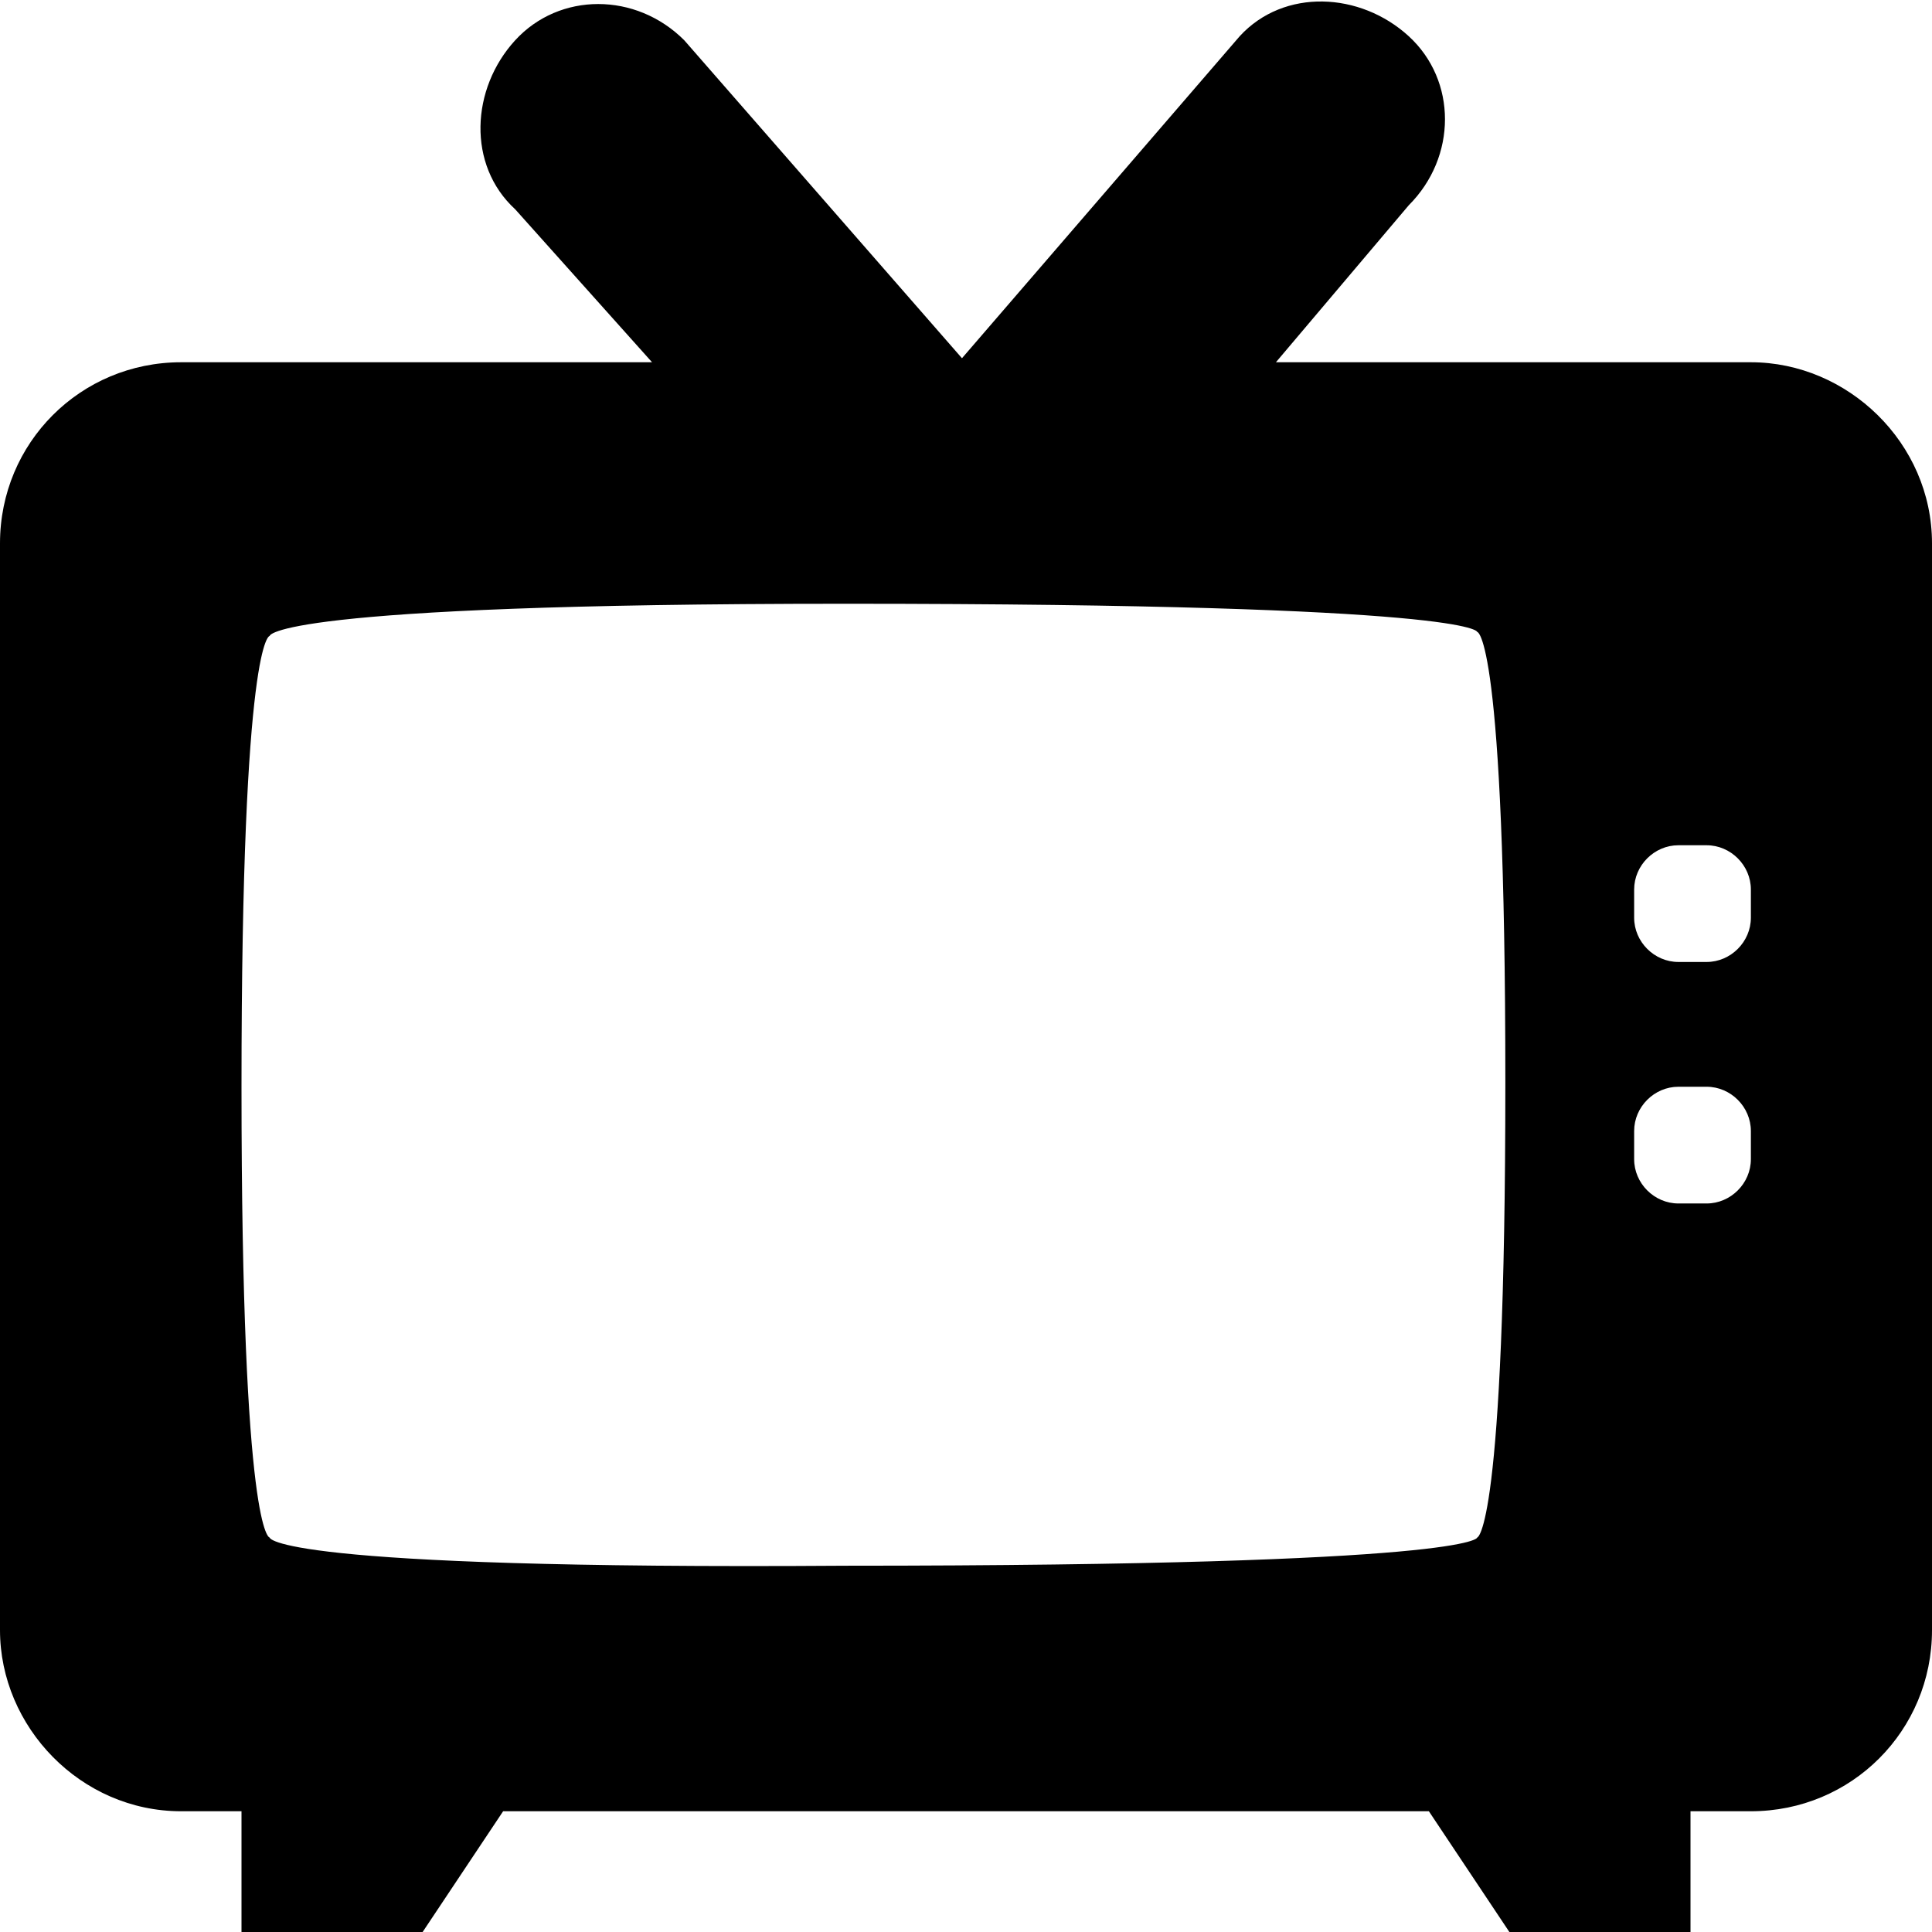 <svg enable-background="new 0 0 48 48" viewBox="0 0 48 48" xmlns="http://www.w3.org/2000/svg"><path d="m43.5 9h-11.8l3.3-3.9c1.2-1.2 1.2-3.1 0-4.2s-3.1-1.2-4.2 0l-6.9 8-6.9-7.9c-1.2-1.2-3.1-1.2-4.2 0s-1.2 3.1 0 4.2l3.4 3.8h-11.7c-2.5 0-4.5 2-4.5 4.5v27c0 2.4 2 4.5 4.5 4.5h1.5v3h4.5l2-3h23l2 3h4.5v-3h1.5c2.5 0 4.5-2 4.5-4.5v-27c0-2.5-2.1-4.5-4.5-4.5zm-6.8 29.2s0 .7-15.7.7c-14.3.1-14.3-.7-14.3-.7s-.7 0-.7-11.2.7-11.2.7-11.2 0-.8 14.3-.8c15.7 0 15.7.7 15.7.7s.7 0 .7 11.2-.7 11.3-.7 11.3zm6.8-9.4c0 .6-.5 1.1-1.1 1.1h-.7c-.6 0-1.1-.5-1.1-1.1v-.7c0-.6.5-1.1 1.1-1.1h.7c.6 0 1.1.5 1.1 1.1zm0-6c0 .6-.5 1.1-1.1 1.1h-.7c-.6 0-1.1-.5-1.1-1.1v-.7c0-.6.5-1.1 1.1-1.1h.7c.6 0 1.1.5 1.1 1.1z"/></svg>